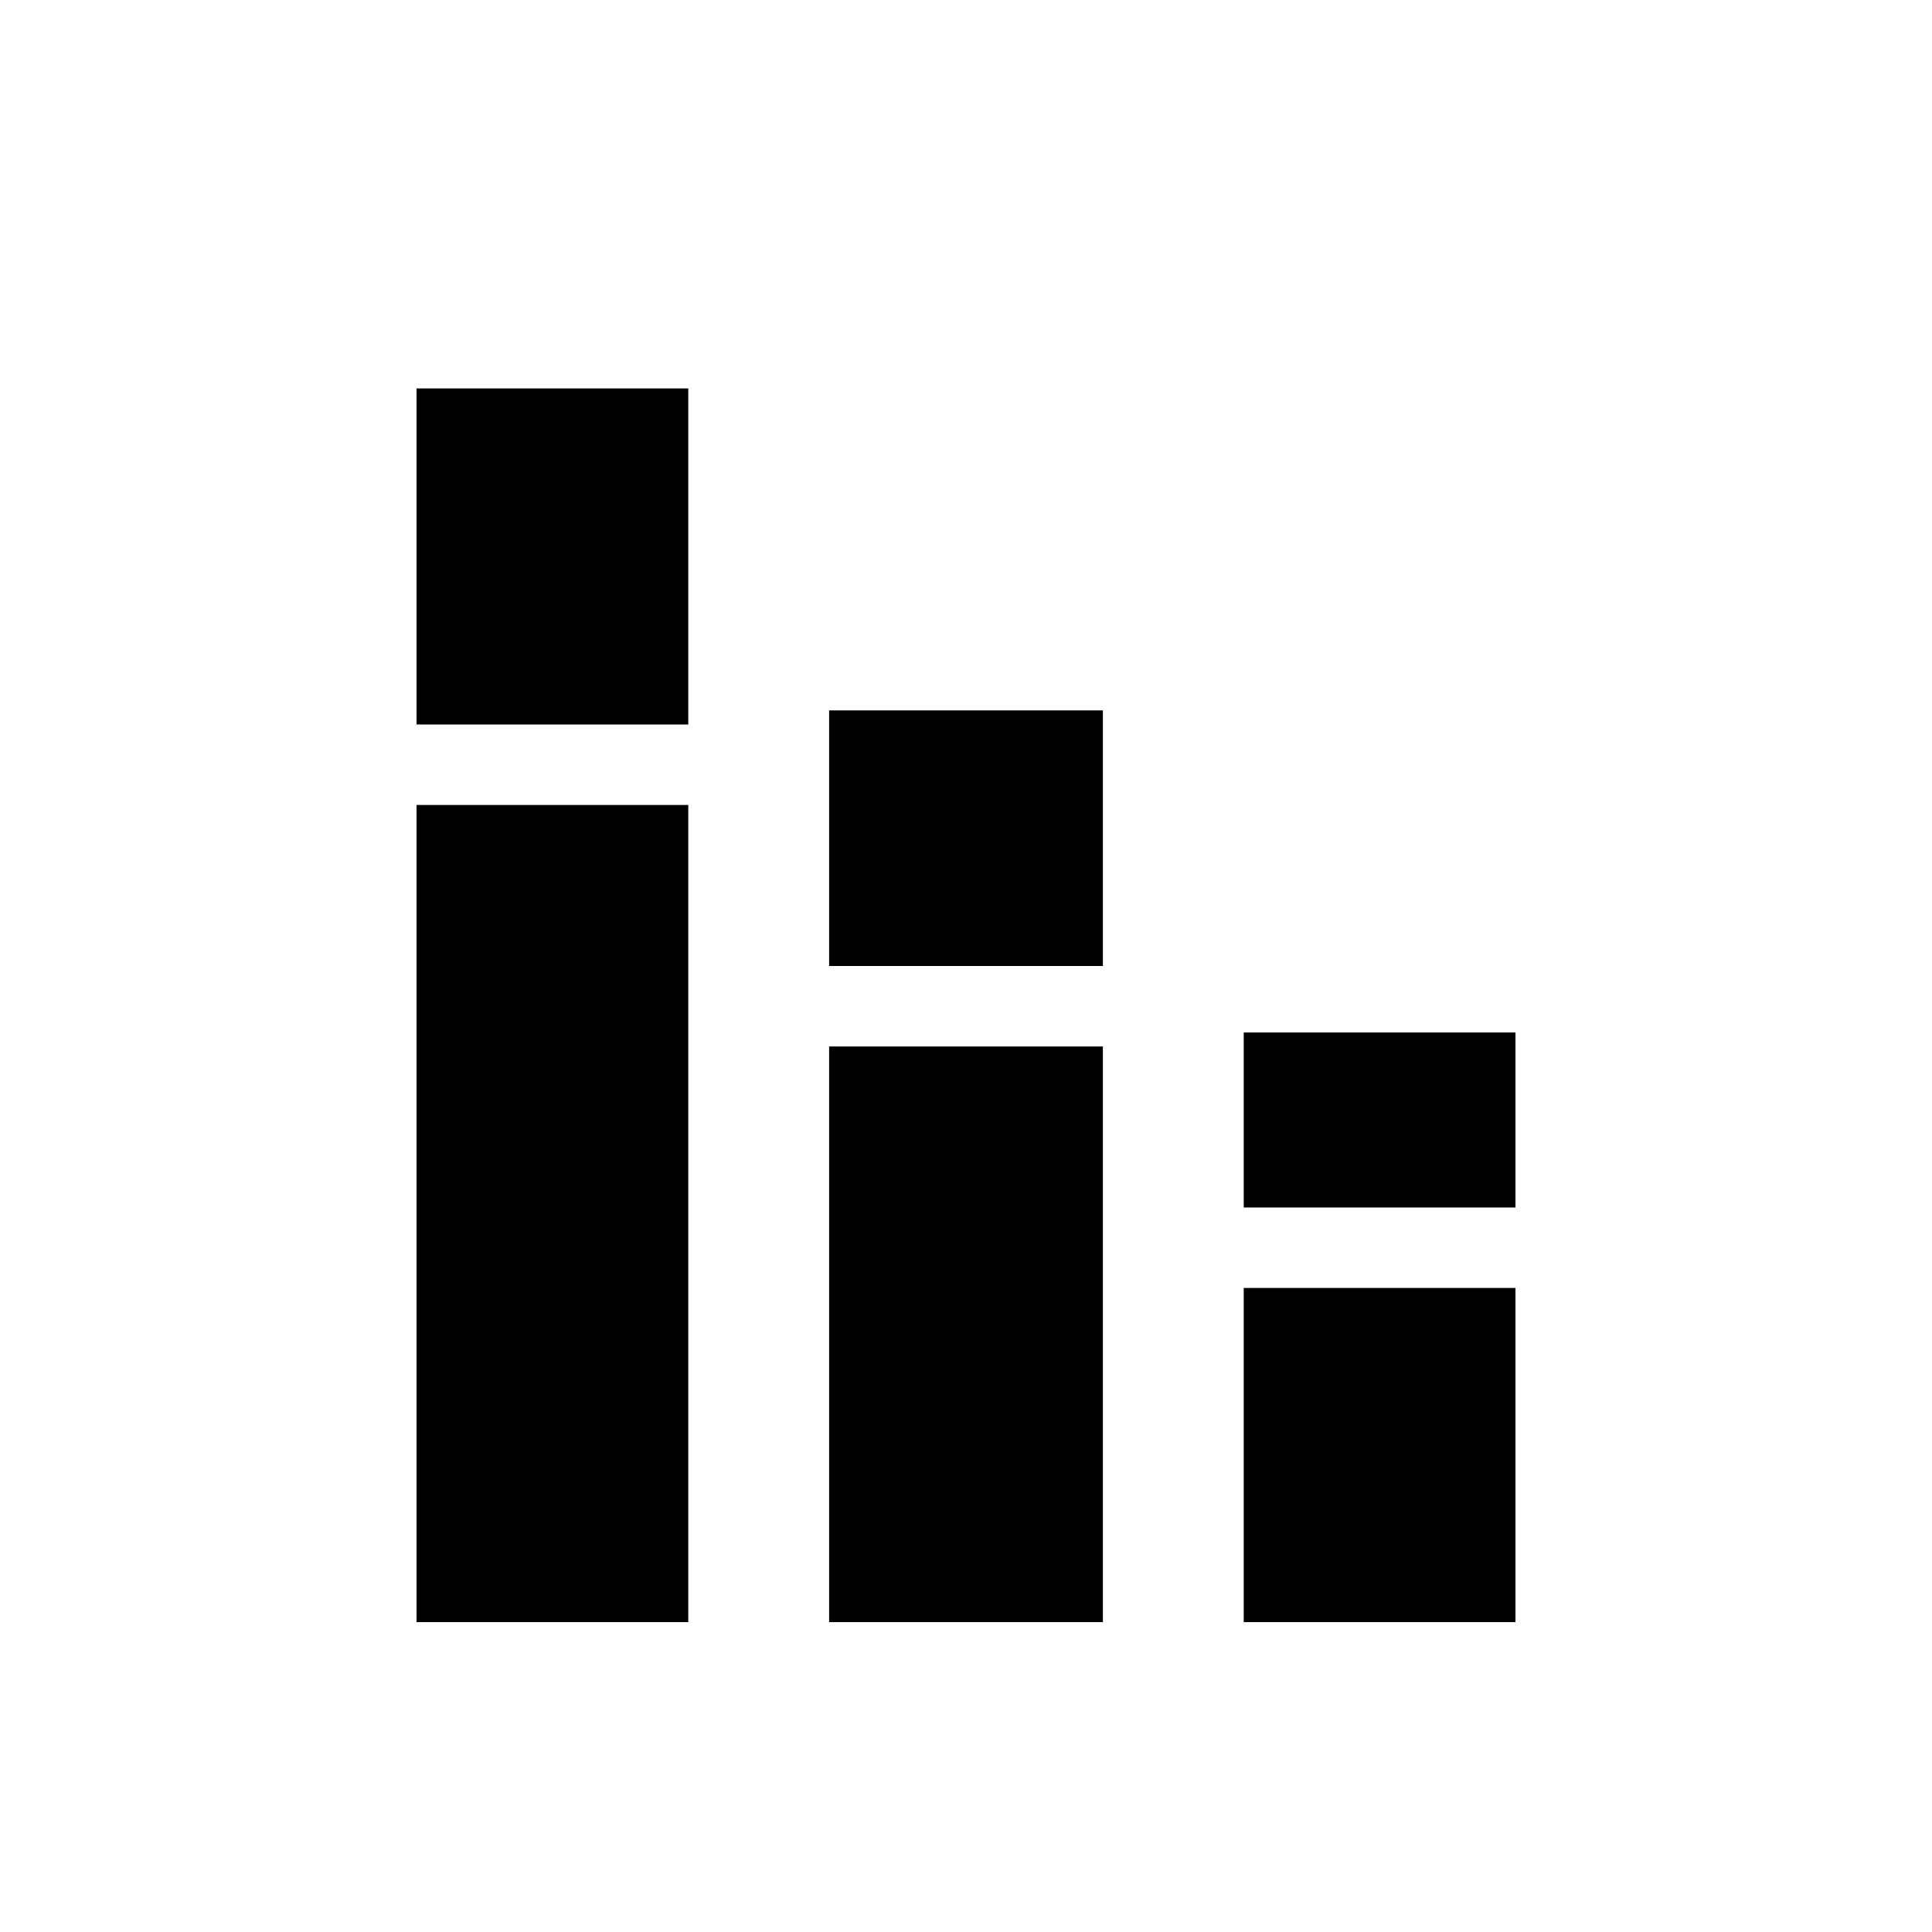 <svg xmlns="http://www.w3.org/2000/svg" height="20" width="20"><path d="M4.312 16.792V8.333H7.125V16.792ZM4.312 7.5V4.021H7.125V7.5ZM12.875 16.792V13.333H15.688V16.792ZM12.875 12.5V10.688H15.688V12.5ZM8.583 16.792V10.833H11.417V16.792ZM8.583 10V7.354H11.417V10Z"/></svg>